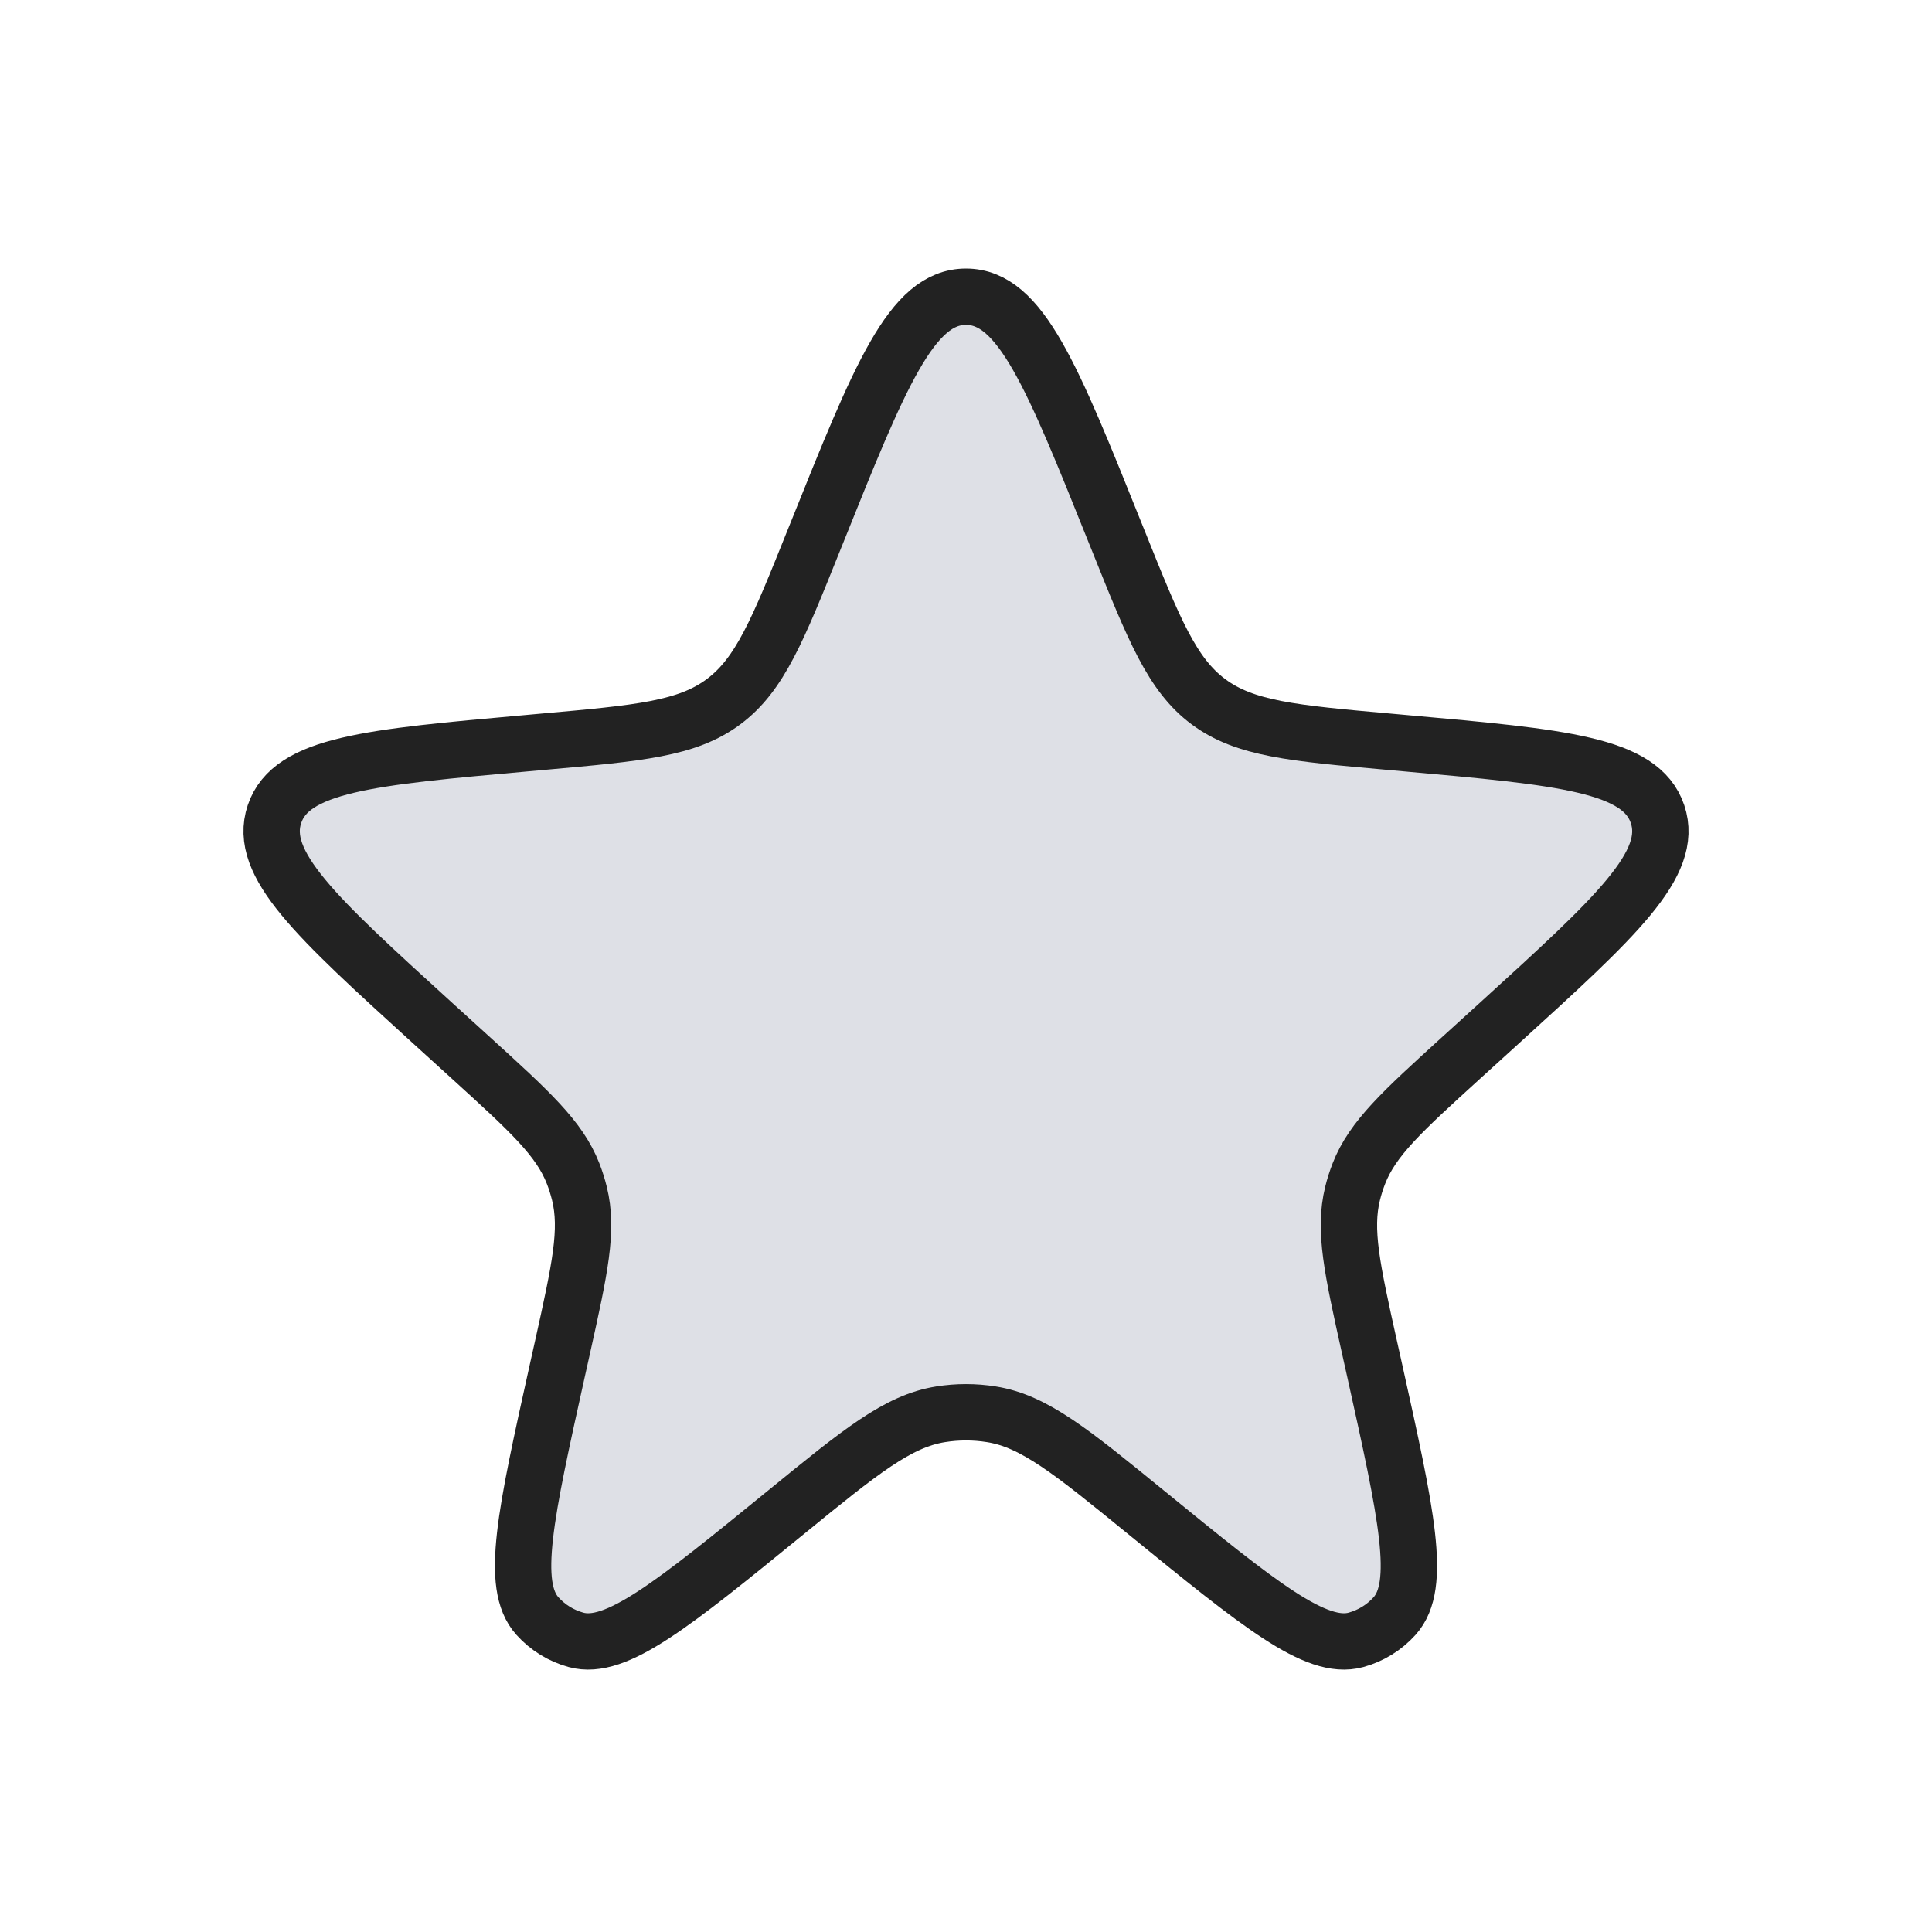 <svg width="48" height="48" viewBox="0 0 48 48" fill="none" xmlns="http://www.w3.org/2000/svg">
<path d="M20.288 13.255C21.861 9.333 22.647 7.372 24 7.372C25.353 7.372 26.139 9.333 27.712 13.255L27.786 13.438C28.674 15.653 29.119 16.761 30.024 17.435C30.93 18.108 32.119 18.215 34.497 18.427L34.927 18.466C38.819 18.814 40.764 18.989 41.181 20.227C41.597 21.465 40.152 22.779 37.262 25.409L36.297 26.286C34.834 27.617 34.103 28.283 33.762 29.155C33.698 29.318 33.645 29.485 33.604 29.654C33.38 30.564 33.594 31.529 34.022 33.46L34.156 34.061C34.943 37.61 35.337 39.384 34.649 40.149C34.392 40.435 34.058 40.641 33.688 40.742C32.695 41.013 31.286 39.865 28.468 37.569C26.618 36.061 25.693 35.307 24.631 35.138C24.213 35.071 23.787 35.071 23.369 35.138C22.307 35.307 21.382 36.061 19.532 37.569C16.714 39.865 15.305 41.013 14.312 40.742C13.941 40.641 13.608 40.435 13.351 40.149C12.663 39.384 13.057 37.61 13.844 34.061L13.978 33.46C14.406 31.529 14.62 30.564 14.396 29.654C14.354 29.485 14.302 29.318 14.238 29.155C13.897 28.283 13.166 27.617 11.703 26.286L10.738 25.409C7.848 22.779 6.403 21.465 6.819 20.227C7.236 18.989 9.181 18.814 13.073 18.466L13.503 18.427C15.881 18.215 17.07 18.108 17.975 17.435C18.881 16.761 19.325 15.653 20.214 13.438L20.288 13.255Z" fill="#7E869E" fill-opacity="0.25" stroke="#222222" stroke-width="1.4"/>
</svg>
